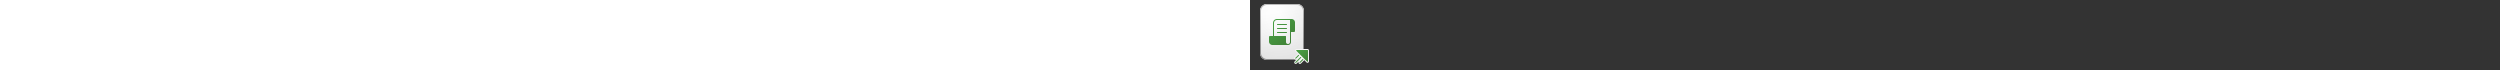 ﻿<?xml version="1.0" encoding="utf-8"?><svg xmlns="http://www.w3.org/2000/svg" width="100%" height="70" fill="currentColor" preserveAspectRatio="xMidYMid meet"><rect width="100%" height="100%" fill="#333333" stroke="none"/><path fill="url(#icon-2dc0f6d1a668b246__icon-6506fac9287d2dfc__a)" d="M10 11a7 7 0 0 1 7-7h30a7 7 0 0 1 7 7v42a7 7 0 0 1-7 7H17a7 7 0 0 1-7-7V11Z" /><path fill="url(#icon-d04b75d1674f9852__icon-b41791d0f3e437a8__b)" fill-opacity=".2" d="M10 11a7 7 0 0 1 7-7h30a7 7 0 0 1 7 7v42a7 7 0 0 1-7 7H17a7 7 0 0 1-7-7V11Z" /><path fill="url(#icon-7e54a44ba083635e__icon-1e43e83d687b6879__c)" fill-rule="evenodd" d="M47 5H17a6 6 0 0 0-6 6v42a6 6 0 0 0 6 6h30a6 6 0 0 0 6-6V11a6 6 0 0 0-6-6ZM17 4a7 7 0 0 0-7 7v42a7 7 0 0 0 7 7h30a7 7 0 0 0 7-7V11a7 7 0 0 0-7-7H17Z" clip-rule="evenodd" /><path fill="url(#icon-8b071434355ce6e7__icon-e6c23066b8e51688__d)" d="M27.5 24a.5.5 0 1 0 0 1h9a.5.5 0 0 0 0-1h-9Z" /><path fill="url(#icon-45c692aa47be5c55__icon-5db6d993502f4154__e)" d="M27 28.5a.5.5 0 0 1 .5-.5h9a.5.5 0 1 1 0 1h-9a.5.5 0 0 1-.5-.5Z" /><path fill="url(#icon-4e92c98ebd3379b4__icon-d0729c3d16449ff4__f)" d="M27.5 32a.5.5 0 1 0 0 1h9a.5.5 0 0 0 0-1h-9Z" /><path fill="url(#icon-92777f3413e6160a__icon-2cae2a67483d925c__g)" fill-rule="evenodd" d="M41.5 19a3.5 3.5 0 0 1 3.5 3.5V31a1 1 0 0 1-1 1h-3v10A3 3 0 0 1 38.09 45l.001.001H22.5a3.5 3.5 0 0 1-3.5-3.5V37a1 1 0 0 1 1-1h3V23a4 4 0 0 1 4-4h14.5ZM40 20H27a3 3 0 0 0-3 3v13h11.5a.5.5 0 0 1 .5.5V42a2 2 0 0 0 4 0V20Z" clip-rule="evenodd" /><path fill="#F5F5F5" fill-rule="evenodd" d="M46.79 59.24a1.499 1.499 0 1 1-2.12-2.12l2.83-2.83c.15-.15.33-.27.53-.34l-2.39-2.39c-.43-.43-.56-1.07-.32-1.64.23-.56.78-.92 1.38-.92h10.79c.83 0 1.5.67 1.5 1.5v10.79c0 .42-.17.81-.47 1.09-.28.26-.65.41-1.03.41-.4 0-.77-.16-1.06-.44l-2.23-2.23c-.07.19-.19.38-.34.53l-2.83 2.83a1.499 1.499 0 0 1-2.15-2.09l-2.09 2.09a1.499 1.499 0 0 1-2.12 0c-.58-.58-.58-1.54 0-2.12" clip-rule="evenodd" /><path fill="url(#icon-46c8f40c6be7fdde__icon-091fa5fcef608c6c__h)" fill-rule="evenodd" d="M58 50.5c0-.28-.22-.5-.5-.5H46.71c-.45 0-.67.54-.35.85l10.79 10.79a.5.5 0 0 0 .85-.35V50.5Zm-9.08 5.21c.2-.2.2-.51 0-.71-.2-.2-.51-.2-.71 0l-2.83 2.83c-.2.2-.2.51 0 .71.2.2.51.2.71 0l2.83-2.83Zm2.12 1.41c.2.2.2.51 0 .71l-4.95 4.95c-.2.2-.51.2-.71 0-.2-.2-.2-.51 0-.71l4.95-4.95c.2-.2.51-.2.71 0Zm2.12 2.83c.2-.2.2-.51 0-.71-.2-.2-.51-.2-.71 0l-2.83 2.83c-.2.2-.2.51 0 .71.2.2.51.2.71 0l2.83-2.83Z" clip-rule="evenodd" /><defs><linearGradient id="icon-2dc0f6d1a668b246__icon-6506fac9287d2dfc__a" x1="22.222" x2="31.153" y1="4" y2="60.135" gradientUnits="userSpaceOnUse"><stop stop-color="#fff" /><stop offset="1" stop-color="#EBEBEB" /></linearGradient><linearGradient id="icon-7e54a44ba083635e__icon-1e43e83d687b6879__c" x1="24.208" x2="33.702" y1="4" y2="59.944" gradientUnits="userSpaceOnUse"><stop stop-color="#BBB" /><stop offset="1" stop-color="#888" /></linearGradient><linearGradient id="icon-8b071434355ce6e7__icon-e6c23066b8e51688__d" x1="19" x2="45" y1="19" y2="45" gradientUnits="userSpaceOnUse"><stop stop-color="#4BA446" /><stop offset="1" stop-color="#3F7D35" /></linearGradient><linearGradient id="icon-45c692aa47be5c55__icon-5db6d993502f4154__e" x1="19" x2="45" y1="19" y2="45" gradientUnits="userSpaceOnUse"><stop stop-color="#4BA446" /><stop offset="1" stop-color="#3F7D35" /></linearGradient><linearGradient id="icon-4e92c98ebd3379b4__icon-d0729c3d16449ff4__f" x1="19" x2="45" y1="19" y2="45" gradientUnits="userSpaceOnUse"><stop stop-color="#4BA446" /><stop offset="1" stop-color="#3F7D35" /></linearGradient><linearGradient id="icon-92777f3413e6160a__icon-2cae2a67483d925c__g" x1="19" x2="45" y1="19" y2="45" gradientUnits="userSpaceOnUse"><stop stop-color="#4BA446" /><stop offset="1" stop-color="#3F7D35" /></linearGradient><linearGradient id="icon-46c8f40c6be7fdde__icon-091fa5fcef608c6c__h" x1="45.23" x2="58.16" y1="50" y2="62.769" gradientUnits="userSpaceOnUse"><stop stop-color="#4BA446" /><stop offset="1" stop-color="#3F7D35" /></linearGradient><radialGradient id="icon-d04b75d1674f9852__icon-b41791d0f3e437a8__b" cx="0" cy="0" r="1" gradientTransform="matrix(23.222 44.333 -34.167 17.897 24.056 18.583)" gradientUnits="userSpaceOnUse"><stop offset=".177" stop-color="#fff" /><stop offset="1" stop-color="#B8B8B8" /></radialGradient></defs></svg>